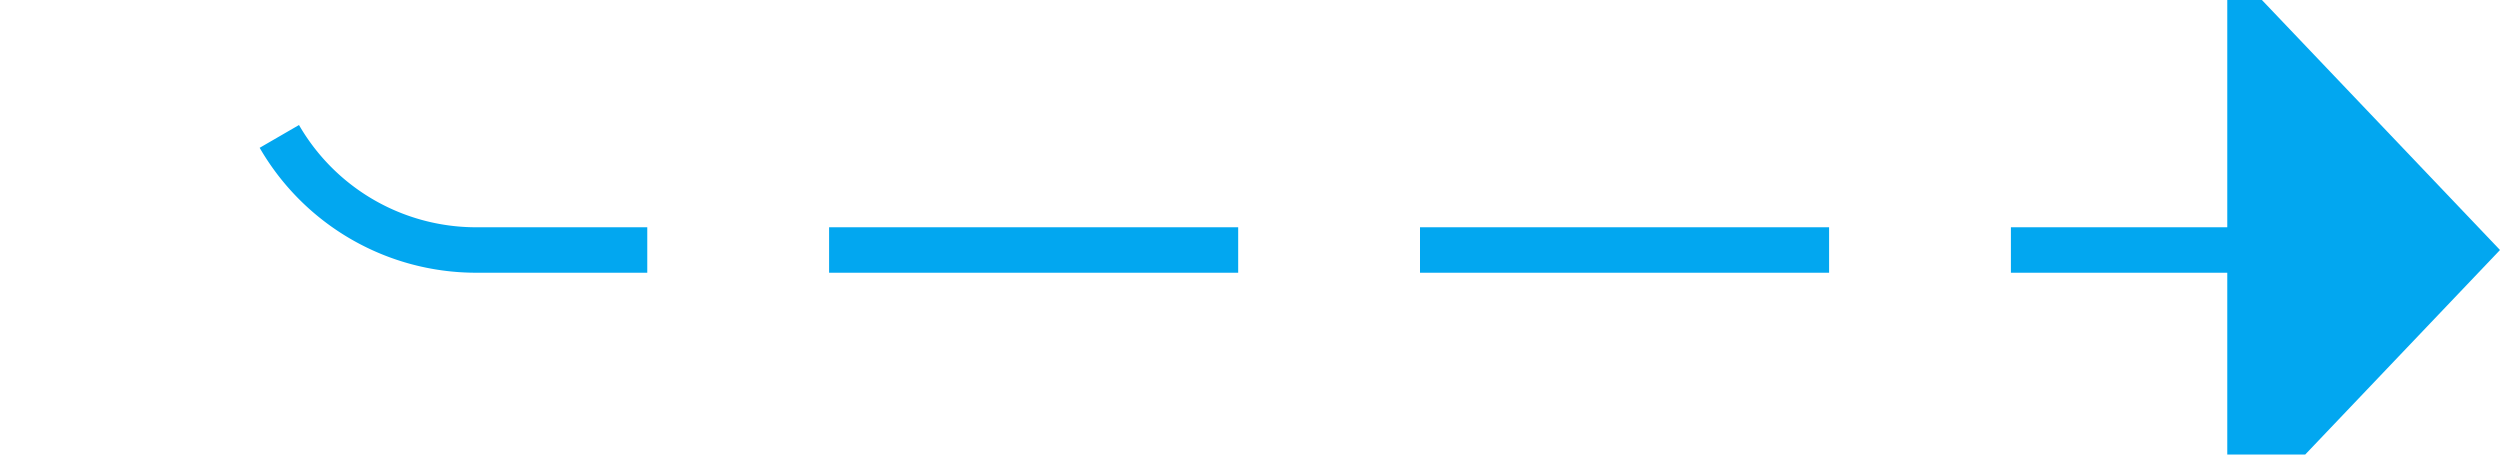 ﻿<?xml version="1.0" encoding="utf-8"?>
<svg version="1.1" xmlns:xlink="http://www.w3.org/1999/xlink" width="55px" height="10px" preserveAspectRatio="xMinYMid meet" viewBox="1850 317  55 8" xmlns="http://www.w3.org/2000/svg">
  <path d="M 1805 224.5  L 1850 224.5  A 5 5 0 0 1 1855.5 229.5 L 1855.5 316  A 5 5 0 0 0 1860.5 321.5 L 1900 321.5  " stroke-width="1" stroke-dasharray="9,4" stroke="#02a7f0" fill="none" />
  <path d="M 1899 327.8  L 1905 321.5  L 1899 315.2  L 1899 327.8  Z " fill-rule="nonzero" fill="#02a7f0" stroke="none" />
</svg>